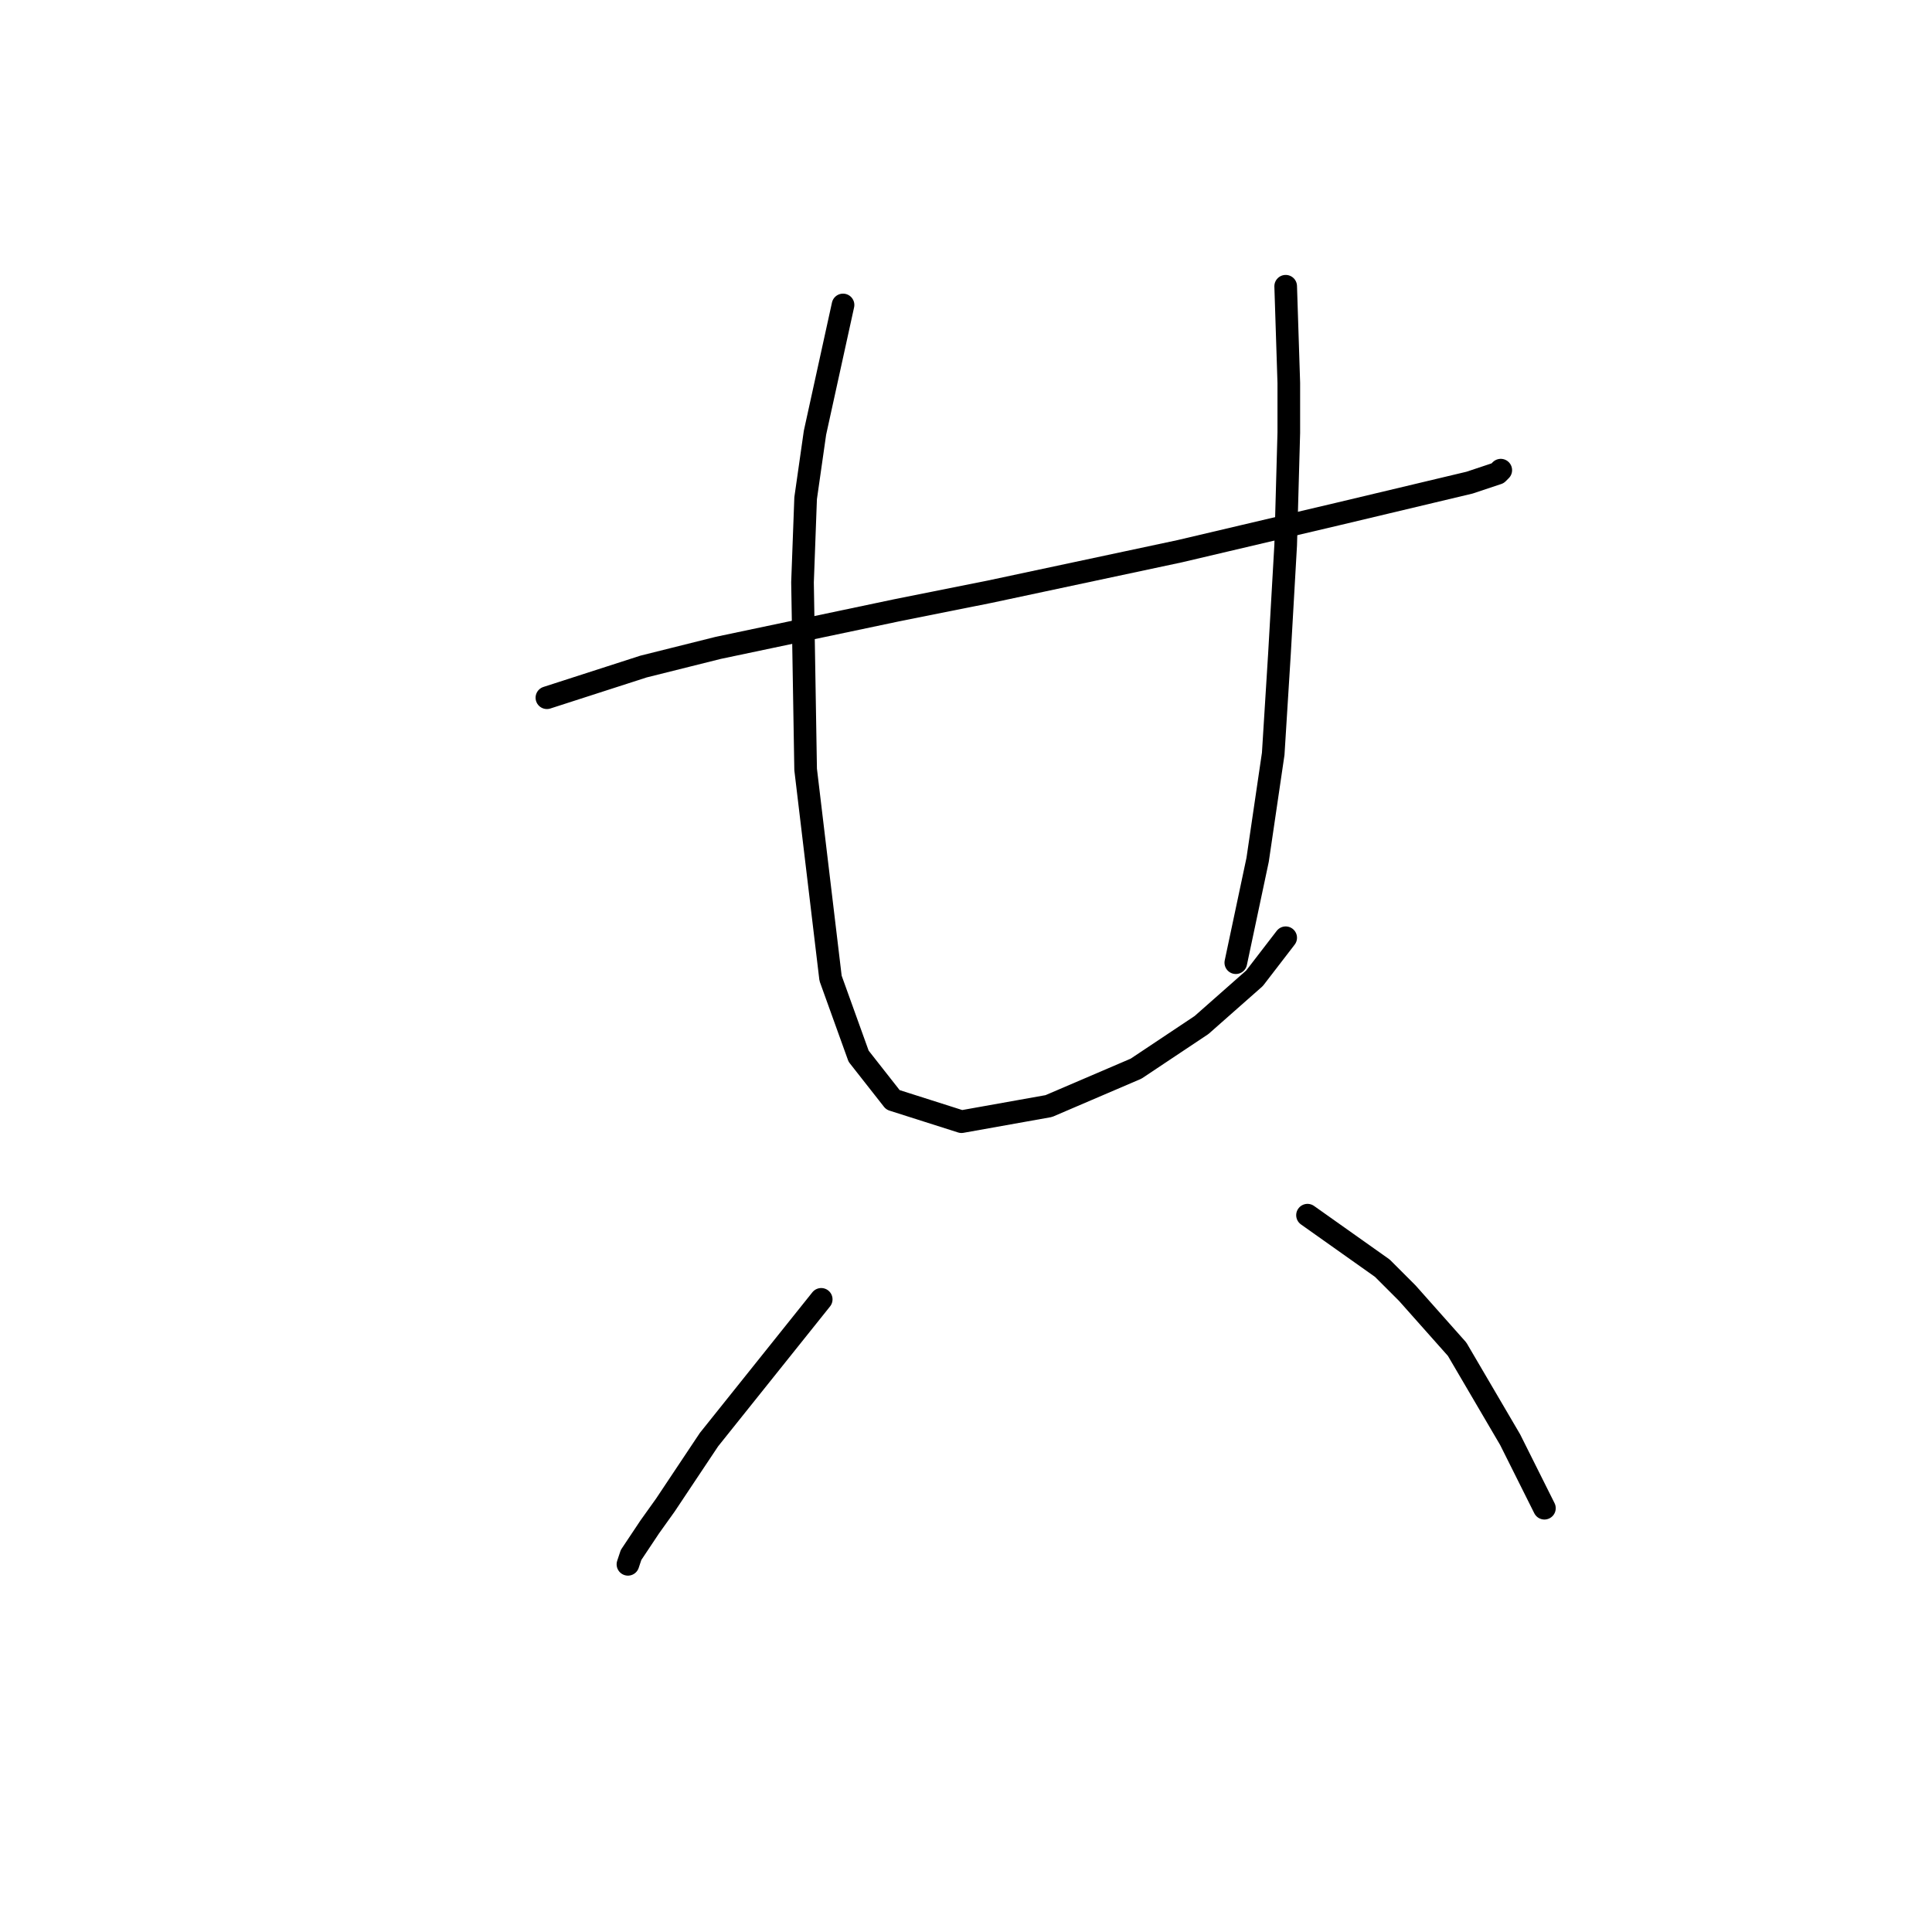 <?xml version="1.0" standalone="no"?>
    <svg width="256" height="256" xmlns="http://www.w3.org/2000/svg" version="1.1">
    <polyline stroke="black" stroke-width="3" stroke-linecap="round" fill="transparent" stroke-linejoin="round" points="72.467 92.452 85.271 88.321 95.184 85.843 118.728 80.886 131.12 78.408 156.316 73.039 177.381 68.082 194.729 63.951 198.447 62.712 198.86 62.299 198.86 62.299 " />
        <polyline stroke="black" stroke-width="3" stroke-linecap="round" fill="transparent" stroke-linejoin="round" points="111.706 40.408 107.989 57.343 106.75 66.017 106.337 77.169 106.75 101.952 110.054 129.626 113.772 139.953 118.315 145.735 127.402 148.627 138.968 146.561 150.533 141.605 159.207 135.822 166.229 129.626 170.36 124.257 170.36 124.257 " />
        <polyline stroke="black" stroke-width="3" stroke-linecap="round" fill="transparent" stroke-linejoin="round" points="170.36 37.929 170.773 50.734 170.773 57.343 170.36 72.212 169.533 86.669 168.707 99.887 166.642 113.93 163.751 127.561 163.751 127.561 " />
        <polyline stroke="black" stroke-width="3" stroke-linecap="round" fill="transparent" stroke-linejoin="round" points="108.815 172.171 93.945 190.758 90.641 195.714 88.163 199.432 86.097 202.323 83.619 206.041 83.206 207.28 83.206 207.28 " />
        <polyline stroke="black" stroke-width="3" stroke-linecap="round" fill="transparent" stroke-linejoin="round" points="173.251 161.018 183.164 168.04 186.469 171.344 193.077 178.779 200.099 190.758 204.643 199.845 204.643 199.845 " />
        </svg>